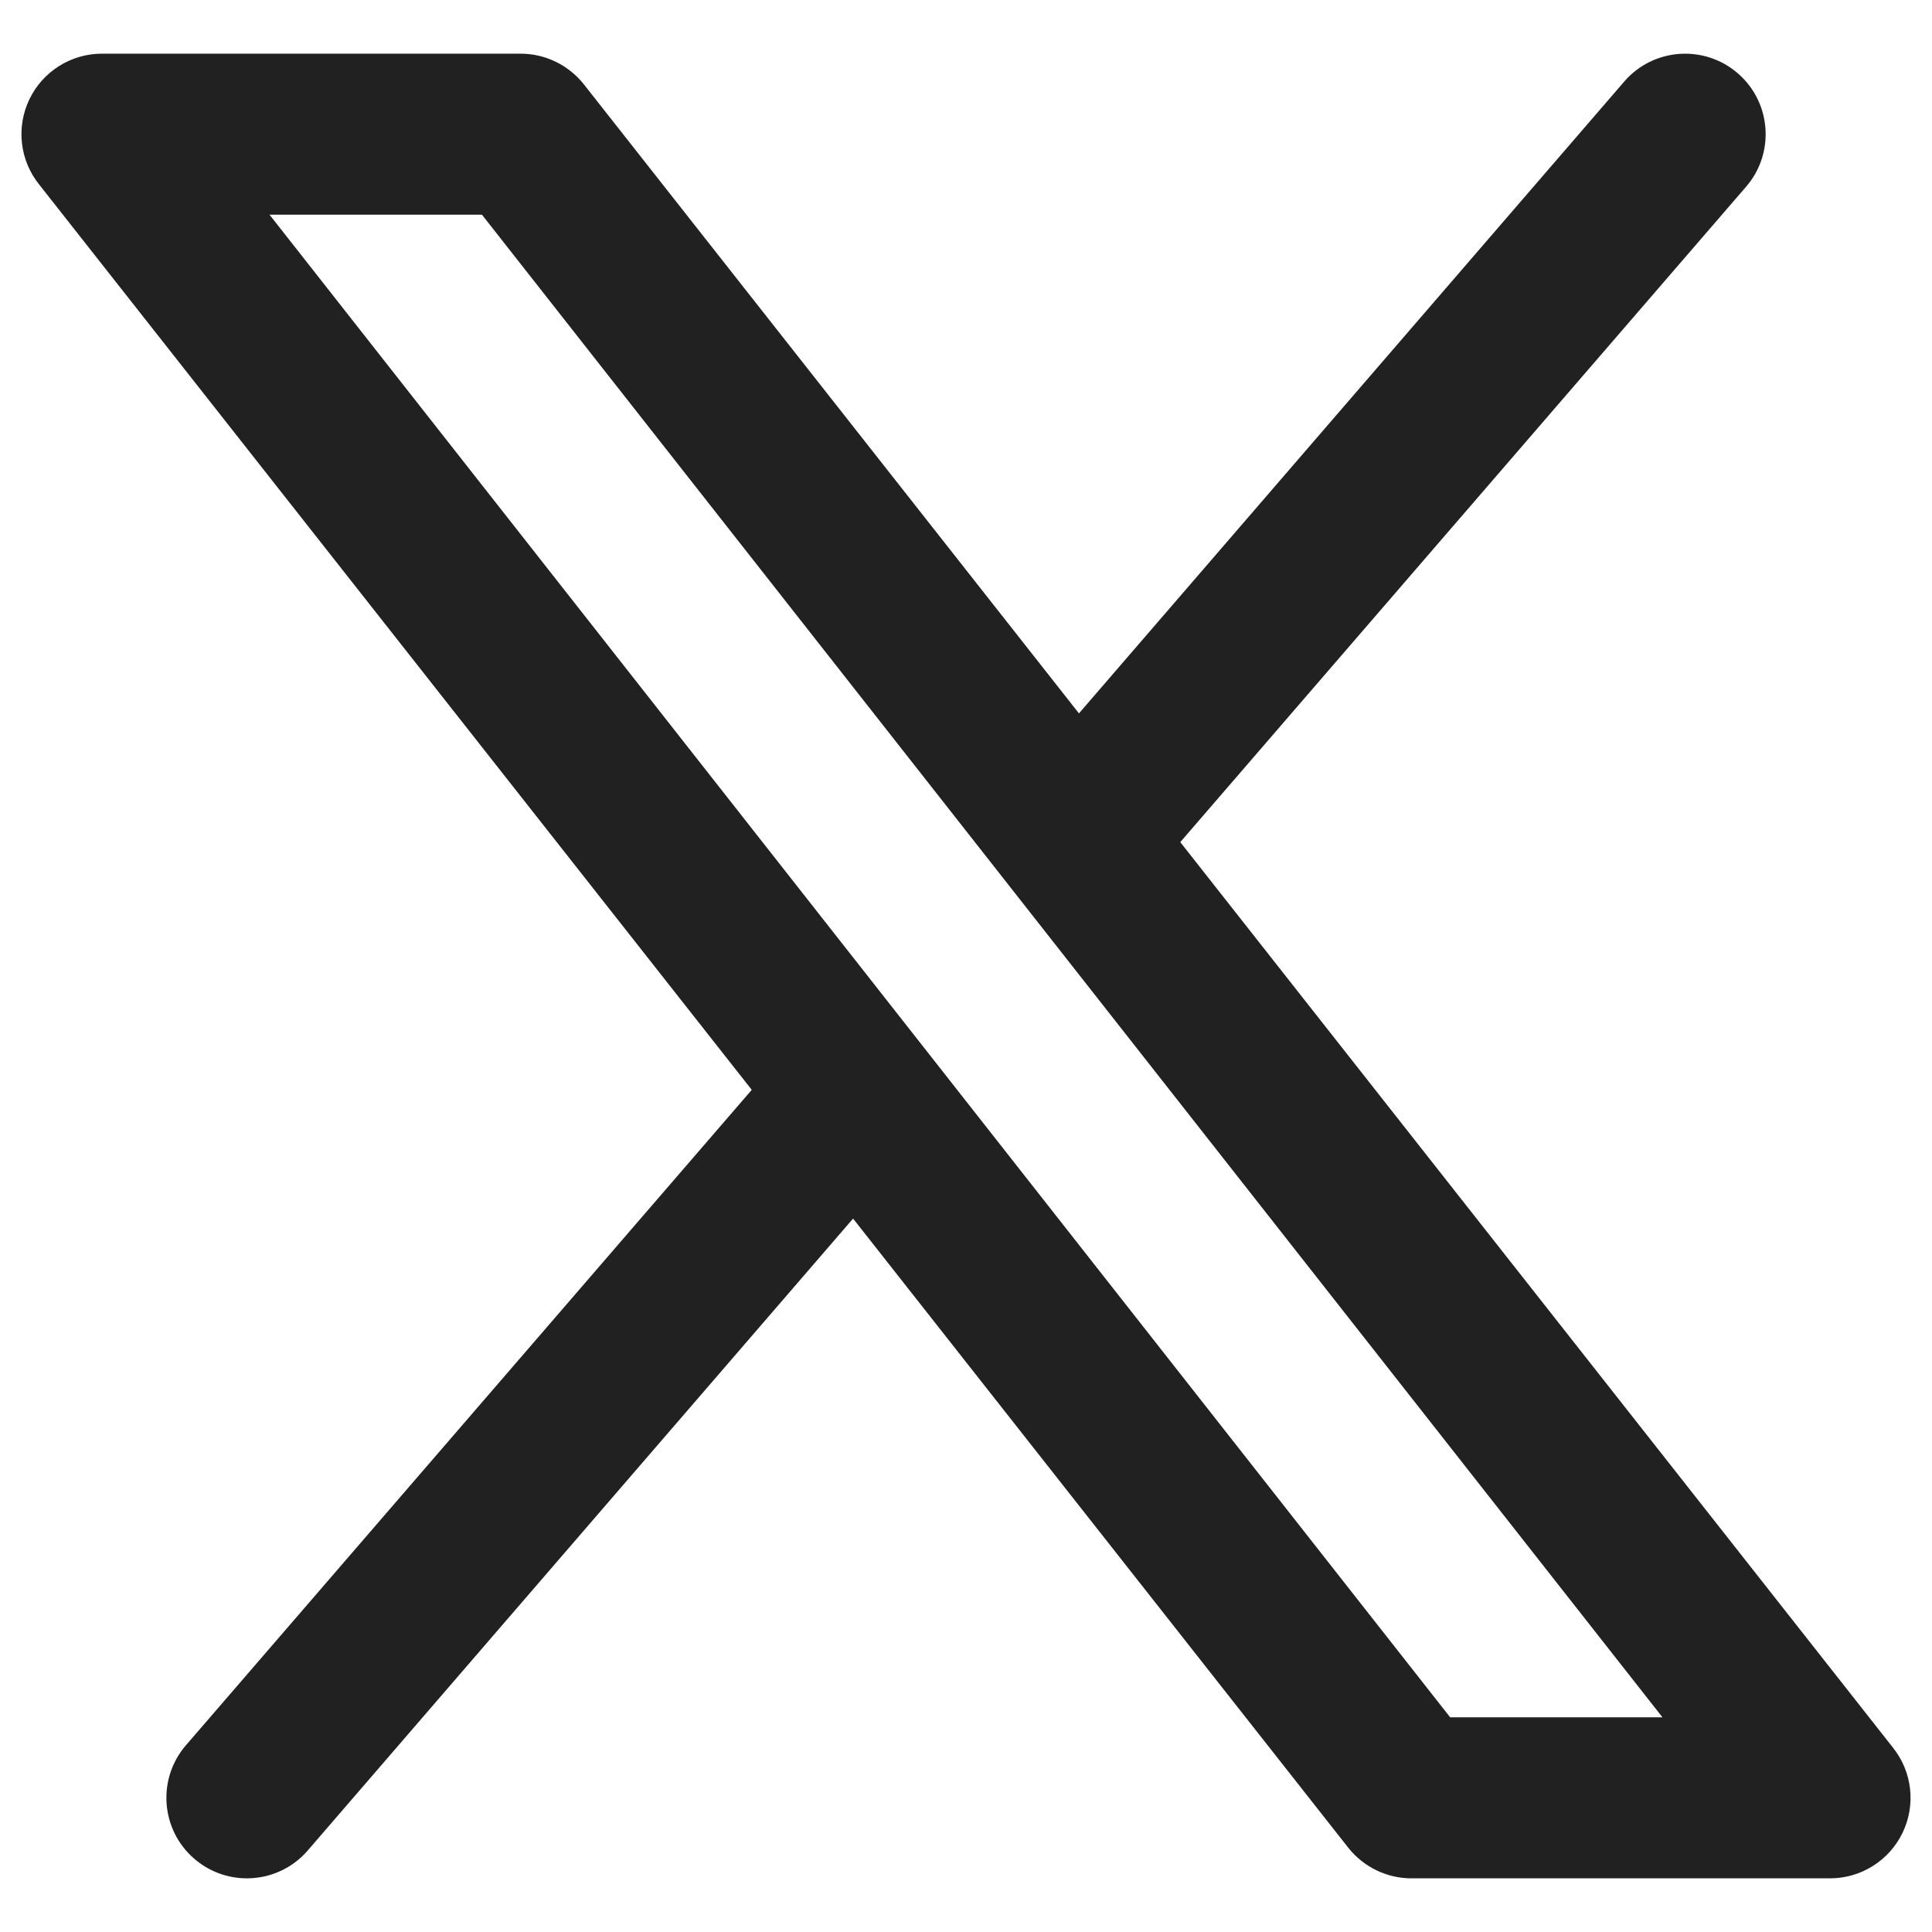 <svg width="18" height="18" viewBox="0 0 18 18" fill="none" xmlns="http://www.w3.org/2000/svg">
<path d="M8.459 10.761L2.865 17.243C2.717 17.413 2.509 17.5 2.3 17.5C2.125 17.5 1.949 17.439 1.807 17.315C1.495 17.043 1.463 16.569 1.735 16.257L7.507 9.571L8.459 10.761ZM10.493 8.429L16.265 1.743C16.538 1.431 16.505 0.957 16.193 0.685C15.881 0.413 15.407 0.445 15.135 0.757L9.541 7.239L10.493 8.429Z" fill="#212121"/>
<path d="M17.05 17.5H13.15C12.922 17.5 12.707 17.396 12.564 17.218L0.364 1.718C0.184 1.493 0.149 1.185 0.274 0.925C0.399 0.665 0.662 0.5 0.95 0.5H4.85C5.078 0.5 5.293 0.604 5.436 0.781L17.636 16.282C17.816 16.507 17.851 16.815 17.726 17.075C17.601 17.335 17.338 17.5 17.05 17.5ZM13.511 16H15.489L4.49 2H2.511L13.511 16Z" fill="#212121"/>
</svg>
